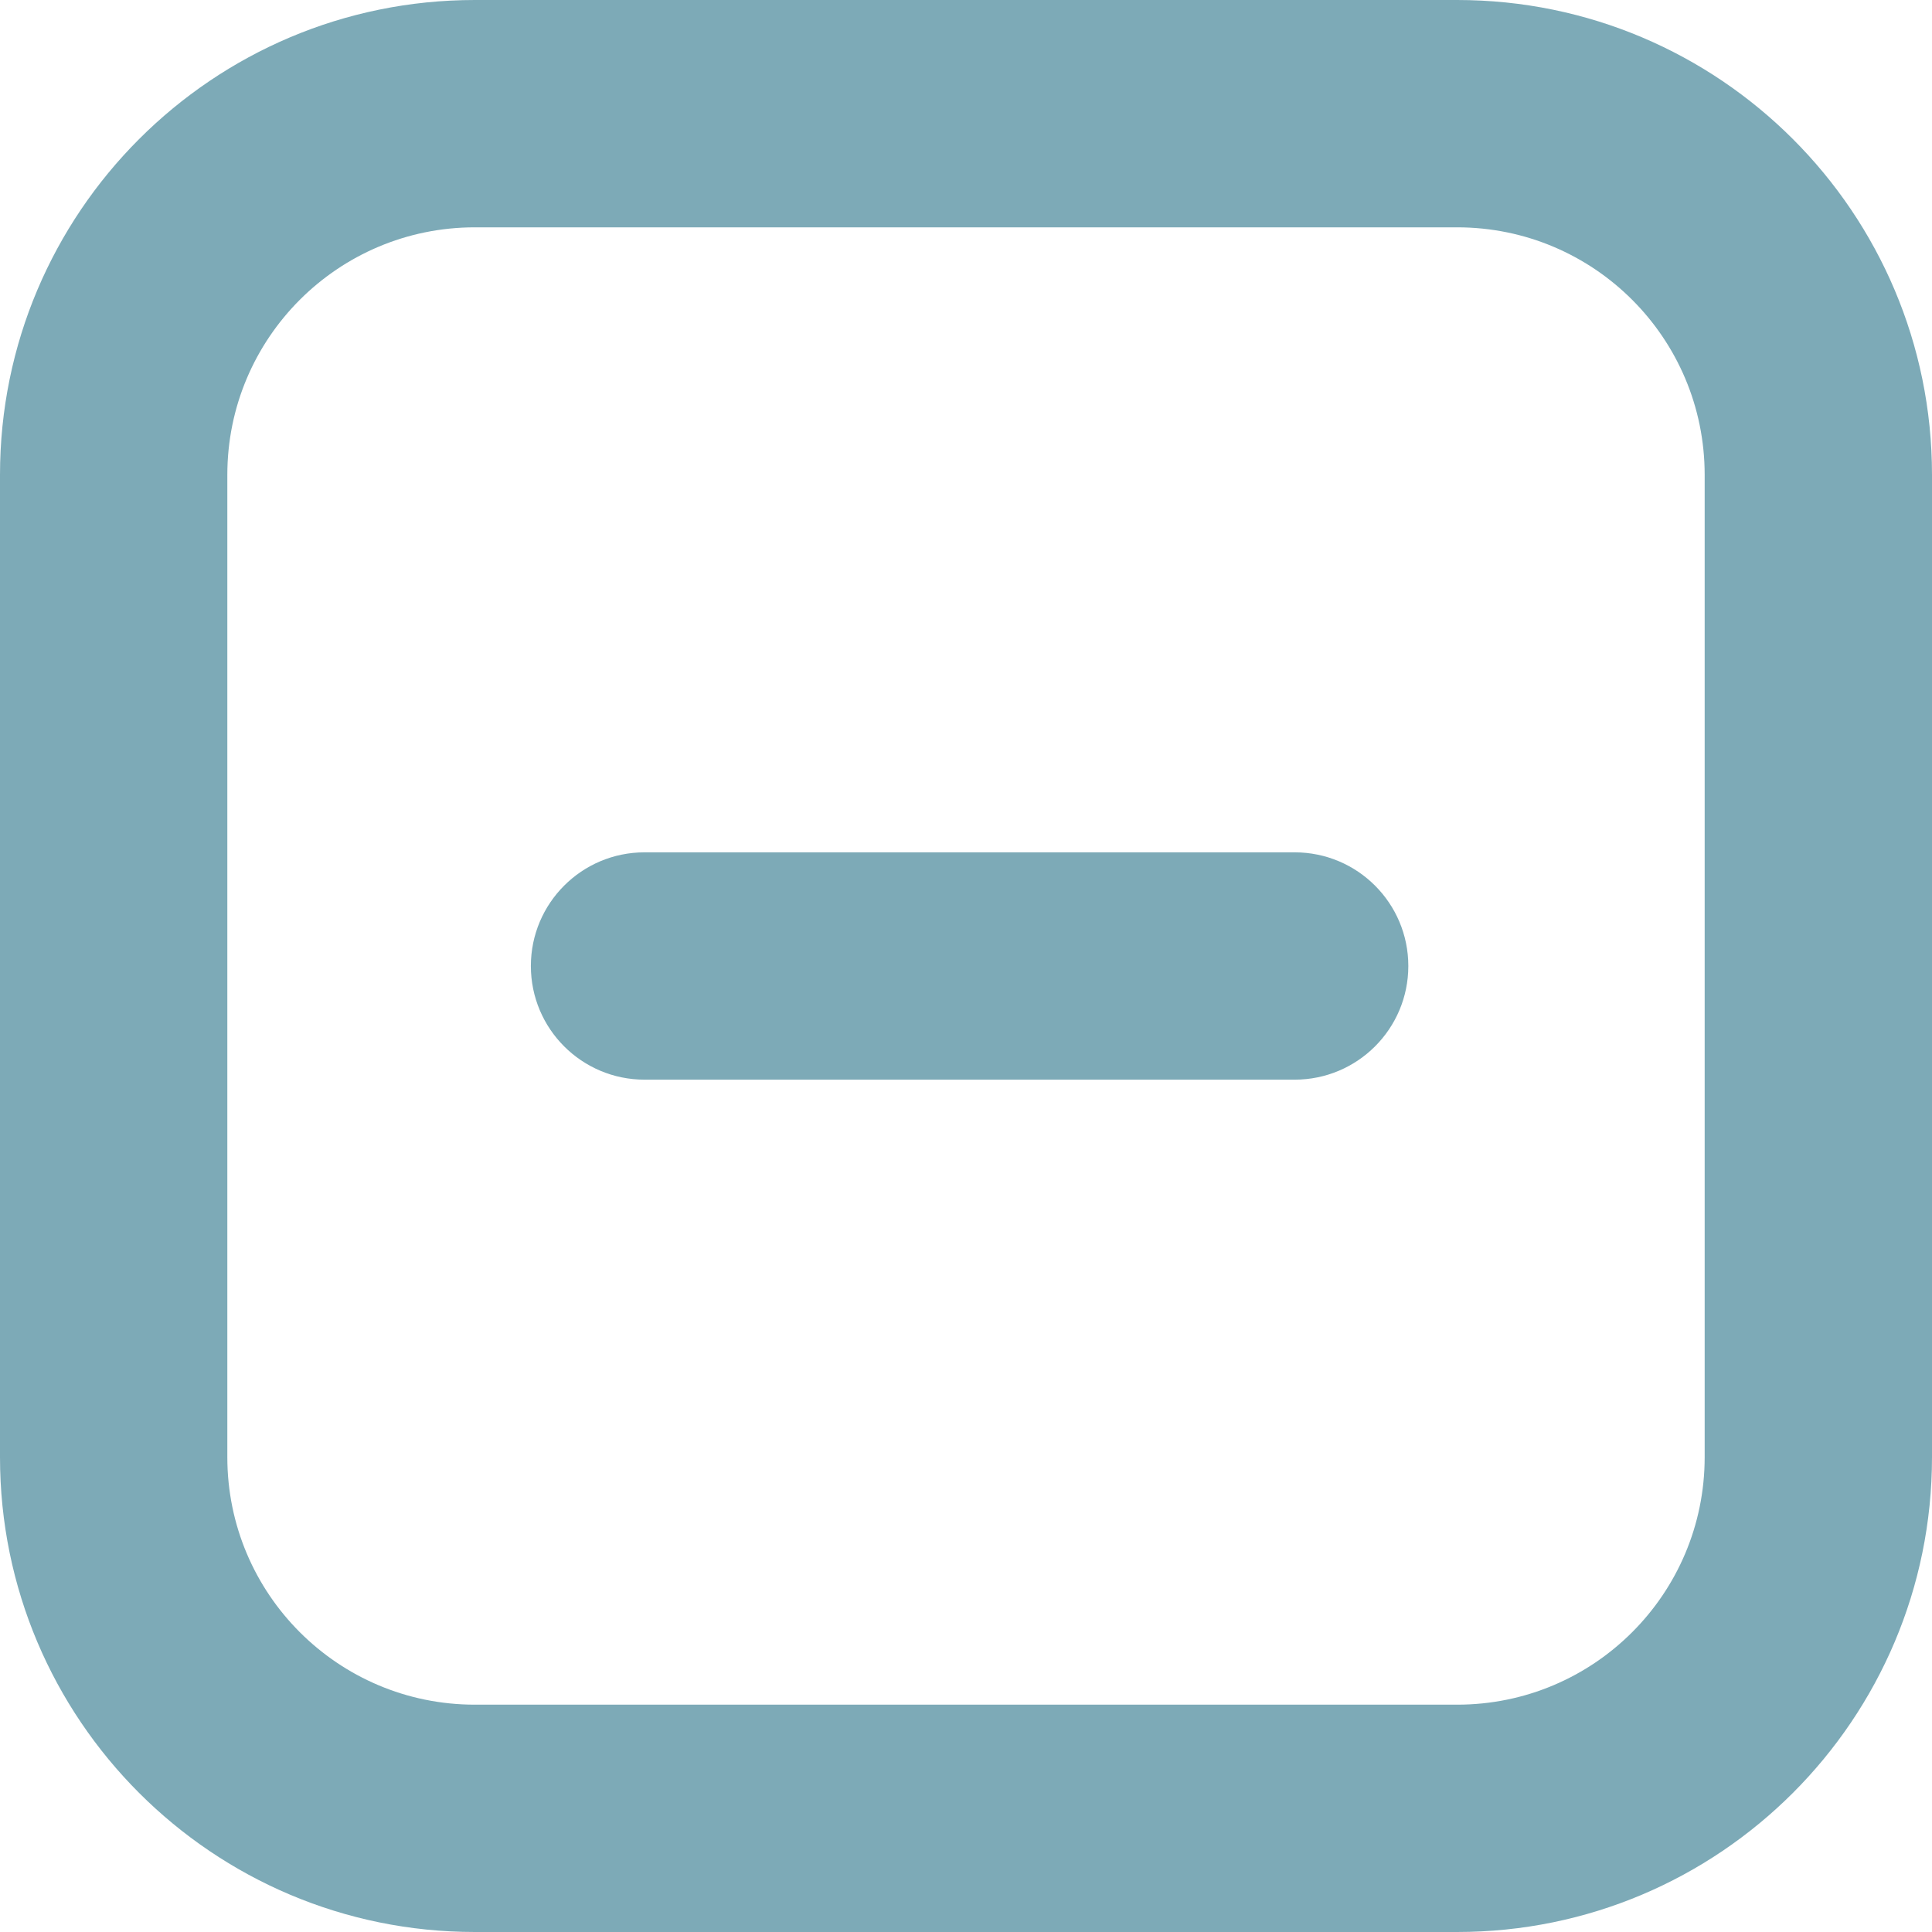 <svg width="18" height="18" viewBox="0 0 18 18" fill="none" xmlns="http://www.w3.org/2000/svg">
<path fill-rule="evenodd" clip-rule="evenodd" d="M4.424 2.118C3.15 2.118 2.118 3.15 2.118 4.424V13.576C2.118 14.85 3.15 15.882 4.424 15.882H13.576C14.85 15.882 15.882 14.85 15.882 13.576V4.424C15.882 3.15 14.85 2.118 13.576 2.118H4.424ZM0 4.424C0 1.981 1.981 0 4.424 0H13.576C16.019 0 18 1.981 18 4.424V13.576C18 16.019 16.019 18 13.576 18H4.424C1.981 18 0 16.019 0 13.576V4.424ZM4.946 9C4.946 8.415 5.42 7.941 6.005 7.941H12.062C12.647 7.941 13.121 8.415 13.121 9C13.121 9.585 12.647 10.059 12.062 10.059H6.005C5.42 10.059 4.946 9.585 4.946 9Z" fill="#7DAAB7"/>
</svg>
